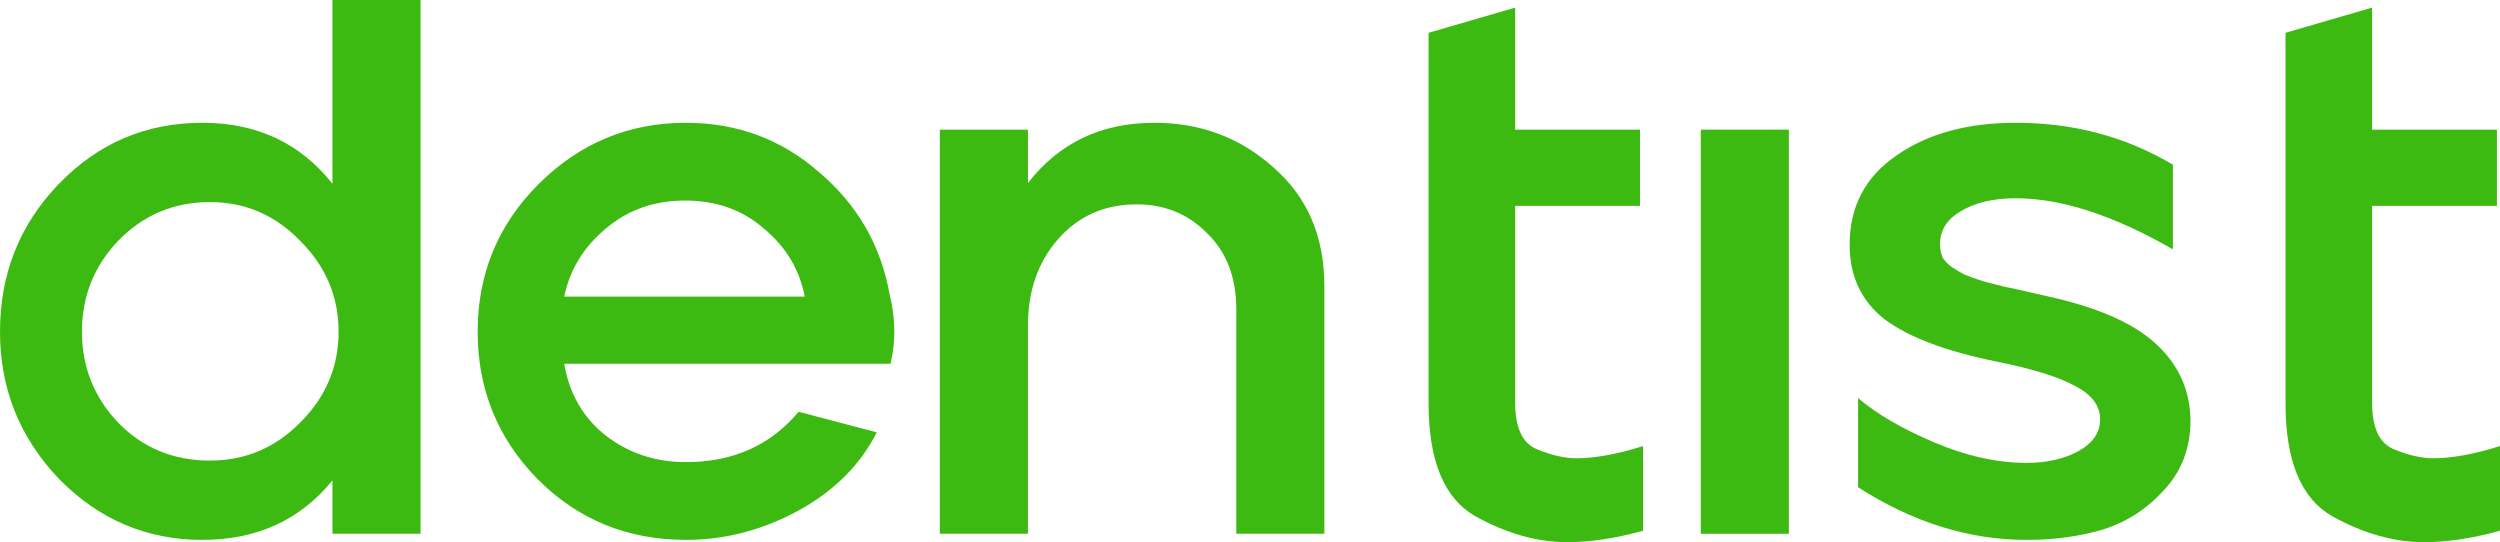 <svg width="83" height="18" viewBox="0 0 83 18" fill="none" xmlns="http://www.w3.org/2000/svg">
<path d="M1.958 6.101C3.264 4.751 4.849 4.076 6.714 4.076C8.528 4.076 9.969 4.751 11.037 6.101V0H13.962V17.721H11.037V15.949C9.969 17.266 8.528 17.924 6.714 17.924C4.866 17.924 3.281 17.249 1.958 15.899C0.653 14.532 0 12.903 0 11.013C0 9.089 0.653 7.451 1.958 6.101ZM2.721 11.013C2.721 12.194 3.128 13.207 3.942 14.051C4.756 14.878 5.764 15.291 6.968 15.291C8.138 15.291 9.138 14.869 9.969 14.025C10.817 13.181 11.241 12.177 11.241 11.013C11.241 9.848 10.817 8.844 9.969 8C9.138 7.139 8.138 6.709 6.968 6.709C5.781 6.709 4.773 7.131 3.942 7.975C3.128 8.819 2.721 9.831 2.721 11.013Z" fill="#3DBA11"/>
<path d="M17.892 6.101C19.249 4.751 20.876 4.076 22.775 4.076C24.471 4.076 25.946 4.624 27.2 5.722C28.472 6.802 29.252 8.16 29.54 9.797C29.642 10.203 29.692 10.608 29.692 11.013C29.692 11.367 29.65 11.722 29.565 12.076H18.732C18.901 13.072 19.359 13.865 20.105 14.456C20.868 15.046 21.758 15.342 22.775 15.342C24.335 15.342 25.581 14.785 26.514 13.671L29.108 14.354C28.565 15.435 27.692 16.304 26.488 16.962C25.301 17.603 24.064 17.924 22.775 17.924C20.825 17.924 19.181 17.249 17.841 15.899C16.519 14.549 15.858 12.92 15.858 11.013C15.858 9.089 16.536 7.451 17.892 6.101ZM18.732 9.848H26.717C26.547 8.954 26.098 8.203 25.369 7.595C24.657 6.97 23.784 6.658 22.75 6.658C21.715 6.658 20.834 6.97 20.105 7.595C19.376 8.203 18.918 8.954 18.732 9.848Z" fill="#3DBA11"/>
<path d="M31.203 4.304H34.128V6.076C35.162 4.743 36.56 4.076 38.324 4.076C39.867 4.076 41.189 4.574 42.291 5.57C43.41 6.549 43.969 7.857 43.969 9.494V17.721H41.045V10.278C41.045 9.215 40.723 8.371 40.078 7.747C39.451 7.105 38.671 6.785 37.739 6.785C36.671 6.785 35.798 7.173 35.119 7.949C34.458 8.709 34.128 9.662 34.128 10.81V17.721H31.203V4.304Z" fill="#3DBA11"/>
<path d="M47.429 6.835V4.304V1.089L50.303 0.253V4.304H54.448V6.835H50.303V13.367C50.303 14.194 50.54 14.709 51.015 14.911C51.507 15.114 51.947 15.215 52.337 15.215C52.948 15.215 53.685 15.08 54.55 14.81V17.62C53.634 17.873 52.795 18 52.032 18C51.032 18 50.014 17.713 48.98 17.139C47.946 16.549 47.429 15.3 47.429 13.392V6.835Z" fill="#3DBA11"/>
<path d="M59.39 4.304V17.721H56.466V4.304H59.39Z" fill="#3DBA11"/>
<path d="M61.408 8.127C61.408 6.861 61.925 5.873 62.959 5.165C63.994 4.439 65.316 4.076 66.927 4.076C68.843 4.076 70.581 4.54 72.14 5.468V8.278C70.174 7.148 68.436 6.582 66.927 6.582C66.181 6.582 65.57 6.726 65.096 7.013C64.638 7.283 64.409 7.646 64.409 8.101C64.409 8.253 64.435 8.397 64.485 8.532C64.553 8.65 64.655 8.759 64.791 8.861C64.943 8.962 65.087 9.046 65.223 9.114C65.376 9.181 65.587 9.257 65.859 9.342C66.13 9.409 66.359 9.468 66.545 9.519C66.732 9.553 67.003 9.612 67.359 9.696C67.732 9.781 68.029 9.848 68.249 9.899C69.809 10.27 70.936 10.793 71.632 11.468C72.344 12.143 72.708 12.97 72.725 13.949C72.725 14.861 72.437 15.629 71.861 16.253C71.301 16.878 70.631 17.317 69.851 17.57C69.072 17.806 68.215 17.924 67.283 17.924C65.367 17.924 63.502 17.342 61.688 16.177V13.215C62.298 13.738 63.138 14.228 64.206 14.684C65.274 15.139 66.299 15.367 67.283 15.367C67.944 15.367 68.512 15.241 68.987 14.987C69.478 14.717 69.724 14.363 69.724 13.924C69.724 13.468 69.445 13.097 68.885 12.81C68.326 12.506 67.452 12.236 66.266 12C64.604 11.662 63.375 11.198 62.578 10.608C61.798 10 61.408 9.173 61.408 8.127Z" fill="#3DBA11"/>
<path d="M75.879 6.835V4.304V1.089L78.753 0.253V4.304H82.898V6.835H78.753V13.367C78.753 14.194 78.99 14.709 79.465 14.911C79.957 15.114 80.397 15.215 80.787 15.215C81.398 15.215 82.135 15.08 83 14.81V17.62C82.085 17.873 81.245 18 80.482 18C79.482 18 78.465 17.713 77.43 17.139C76.396 16.549 75.879 15.3 75.879 13.392V6.835Z" fill="#3DBA11"/>
</svg>
